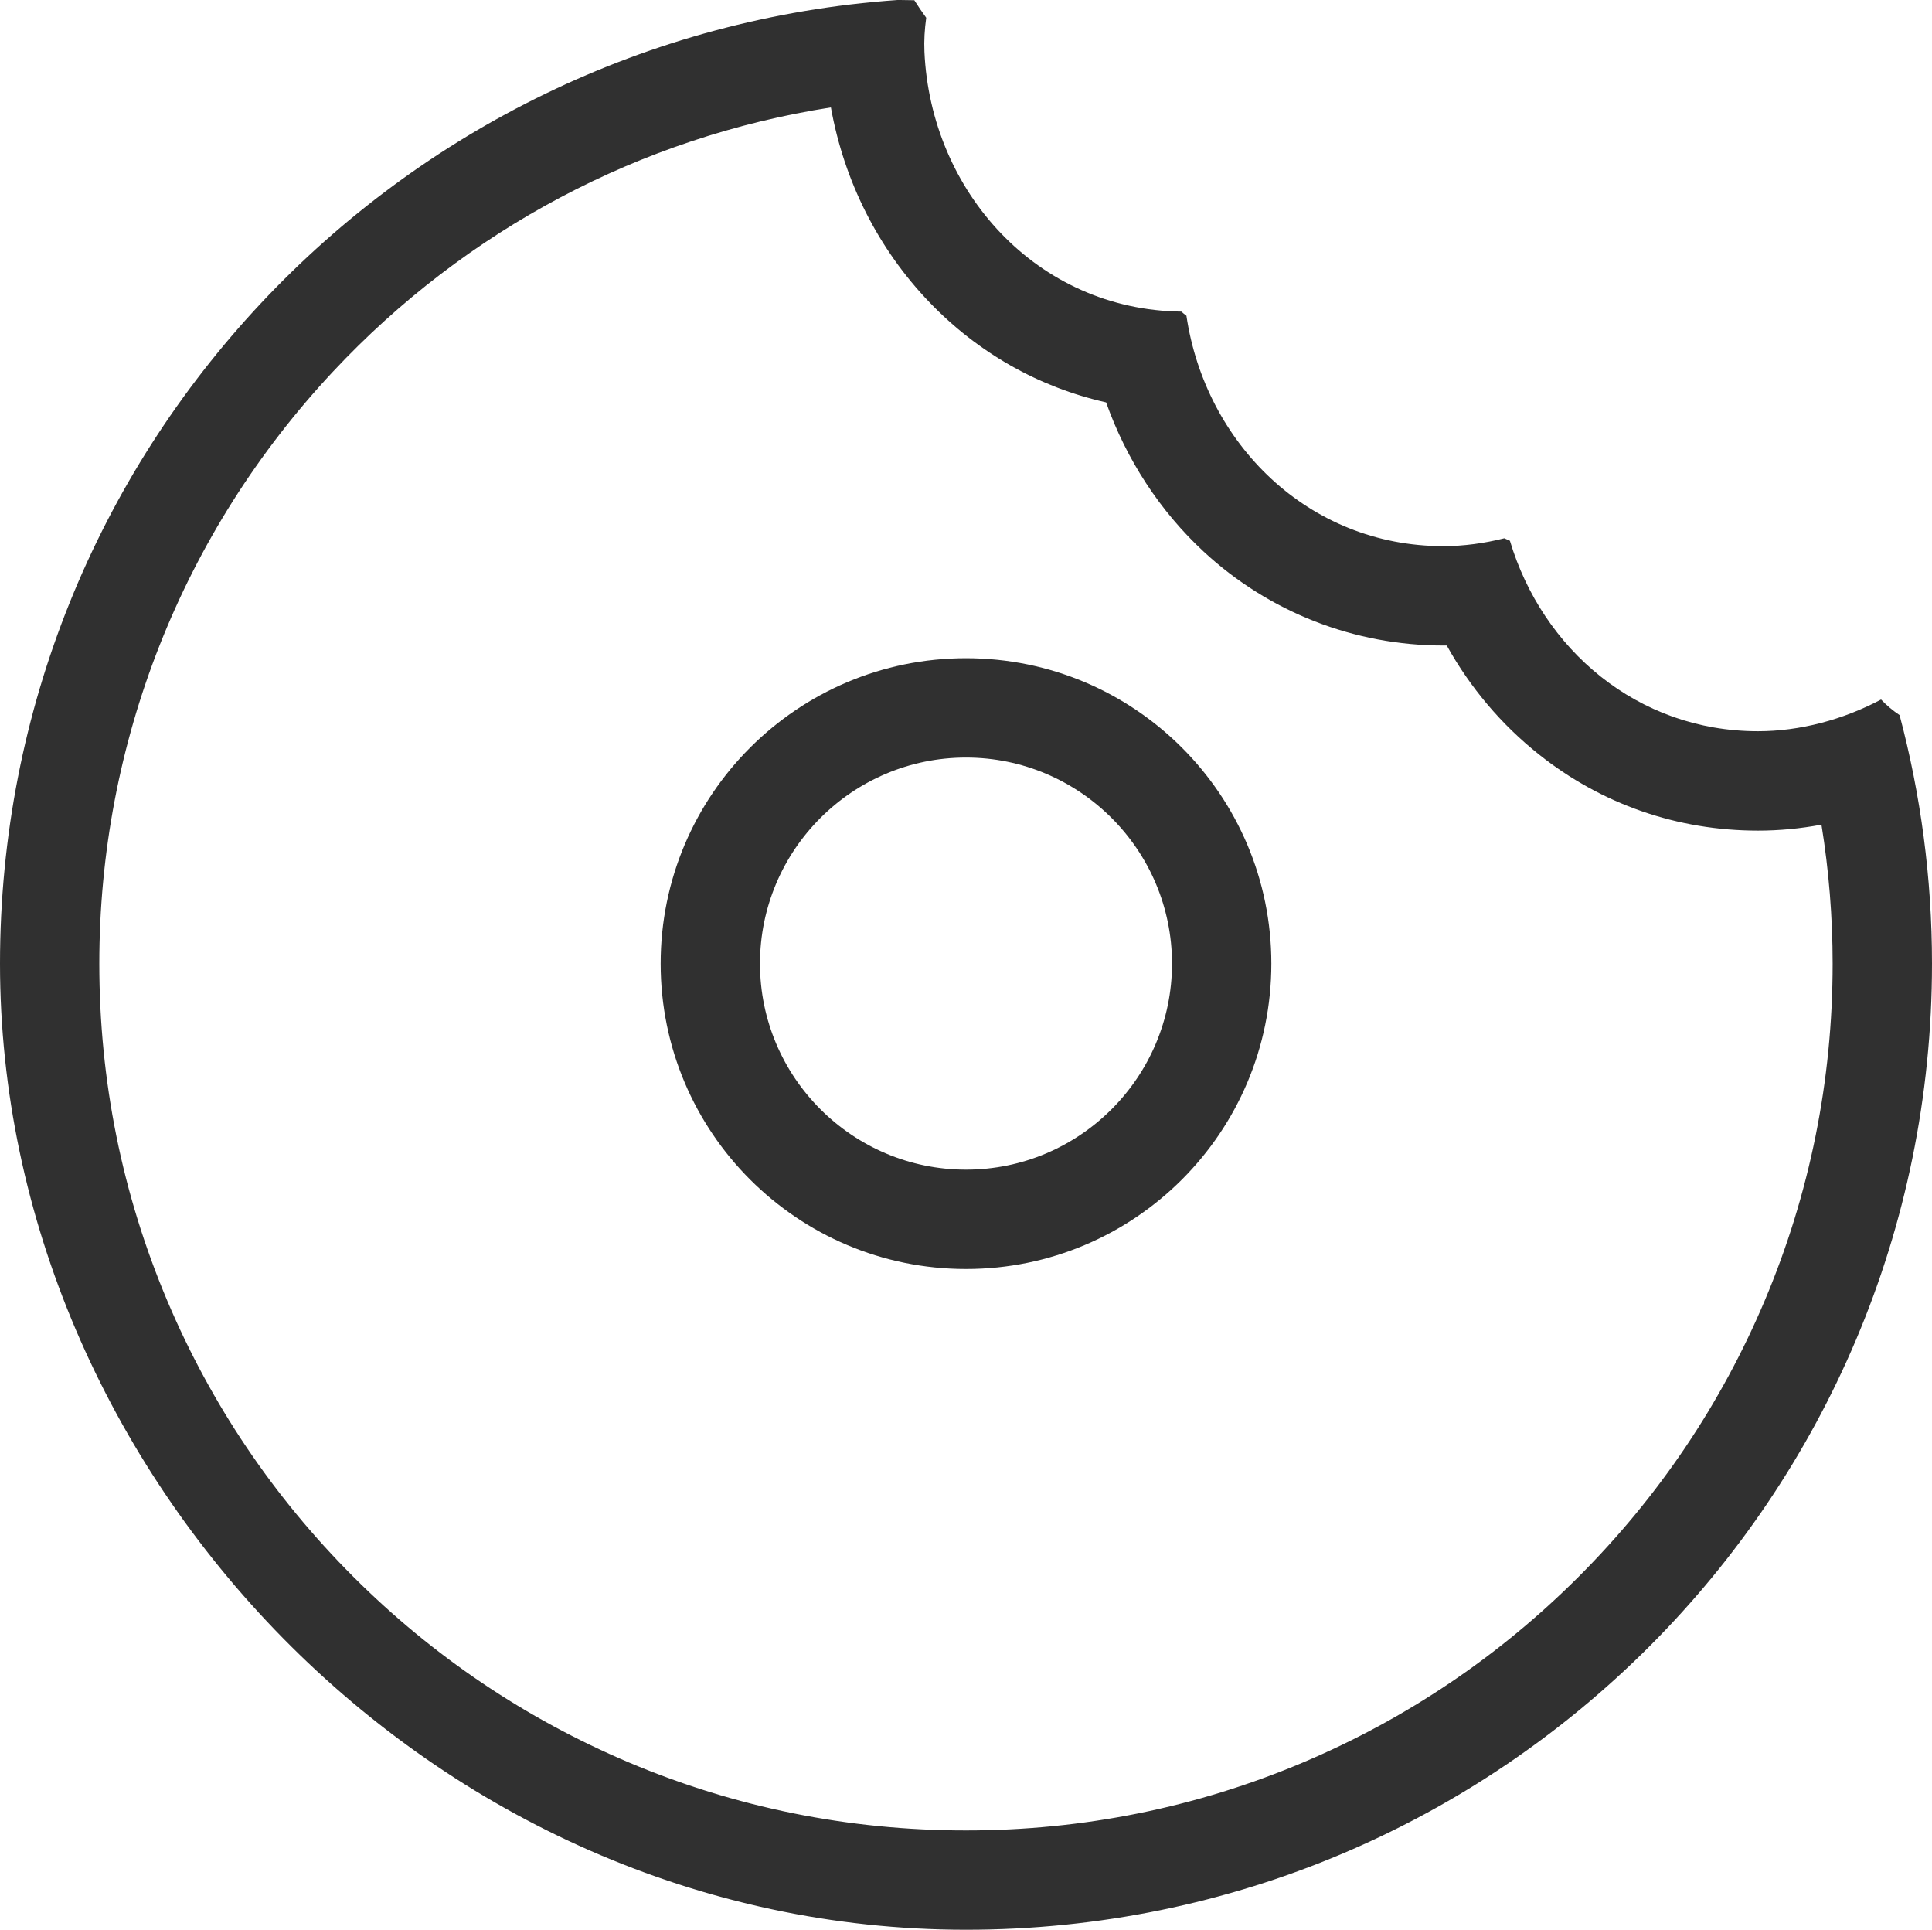 <?xml version="1.0" encoding="UTF-8"?><svg id="a" xmlns="http://www.w3.org/2000/svg" viewBox="0 0 778 776.97"><defs><style>.b{fill:#303030;}</style></defs><path class="b" d="M334.6,43.25c5.3,29.63,19.03,56.96,39.72,78.49,19.62,20.42,44.19,34.22,71.1,40.27,8.15,22.97,21.62,43.71,39.32,60.11,26.3,24.36,60.58,37.78,96.52,37.78,.45,0,.9,0,1.34,0,9.41,16.94,21.95,31.8,37.13,43.87,25.24,20.06,55.74,30.66,88.21,30.66,8.5,0,17.06-.81,25.55-2.4,2.99,18.47,4.5,37.19,4.5,55.95,0,47.13-9.22,92.83-27.41,135.83-17.58,41.55-42.75,78.88-74.81,110.95-32.06,32.06-69.39,57.23-110.95,74.81-43,18.19-88.7,27.41-135.83,27.41s-92.83-9.22-135.83-27.41c-41.55-17.58-78.88-42.75-110.95-74.81-32.06-32.06-57.23-69.39-74.81-110.95-18.19-43-27.41-88.7-27.41-135.83,0-88.9,33.44-173.57,94.16-238.42,53.6-57.24,123.91-94.34,200.43-106.31M361.39,0C159.44,14.17,0,182.42,0,387.97s174.16,389,389,389,389-174.16,389-389c0-34.6-4.57-68.12-13.05-100.05-2.71-1.81-5.22-3.92-7.46-6.27-15.31,8.13-32.69,12.76-49.54,12.76-48.69,0-86.87-33.04-99.92-76.69-.76-.32-1.51-.65-2.25-1-8.1,2.03-16.37,3.17-24.52,3.17-54.52,0-95.87-41.41-103.5-92.77-.7-.54-1.41-1.06-2.05-1.66-58.06-.66-100.93-48.32-103.45-104.64-.2-4.48,.08-9.06,.72-13.68-1.68-2.29-3.27-4.65-4.79-7.05-2.46-.04-5.06-.08-6.8-.11h0Z"/><path class="b" d="M389,305.01c45.74,0,82.96,37.22,82.96,82.96s-37.22,82.96-82.96,82.96-82.96-37.22-82.96-82.96,37.22-82.96,82.96-82.96m0-40c-67.91,0-122.96,55.05-122.96,122.96s55.05,122.96,122.96,122.96,122.96-55.05,122.96-122.96-55.05-122.96-122.96-122.96h0Z"/></svg>